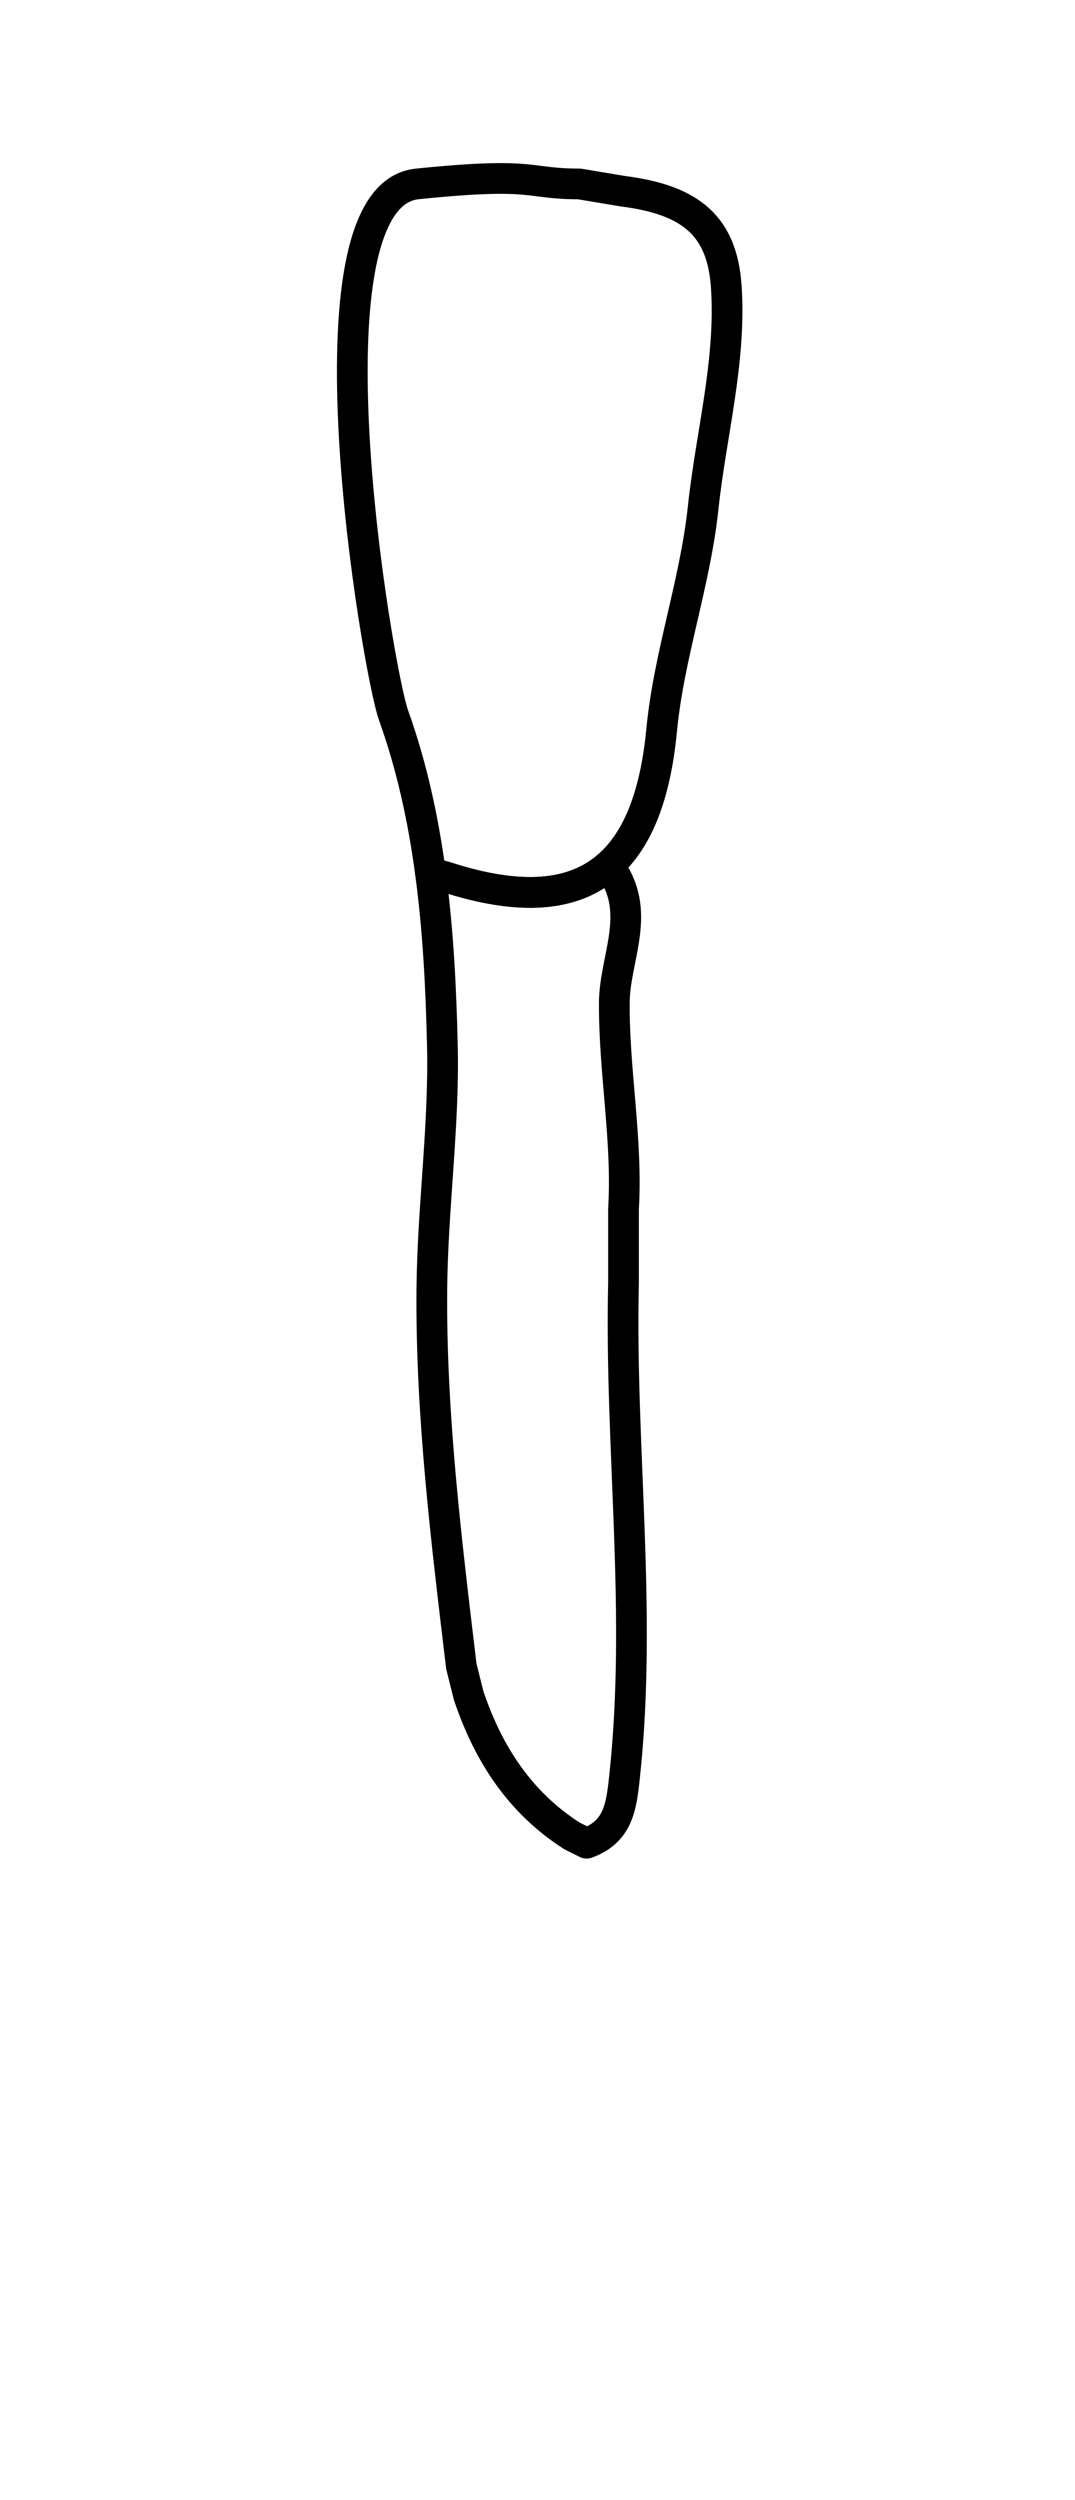 <?xml version="1.0" encoding="utf-8"?>
<!-- Generator: Adobe Illustrator 16.0.0, SVG Export Plug-In . SVG Version: 6.00 Build 0)  -->
<!DOCTYPE svg PUBLIC "-//W3C//DTD SVG 1.1//EN" "http://www.w3.org/Graphics/SVG/1.1/DTD/svg11.dtd">
<svg version="1.1" id="Layer_1" xmlns="http://www.w3.org/2000/svg" xmlns:xlink="http://www.w3.org/1999/xlink" x="0px" y="0px"
	 width="40px" height="93px" viewBox="0 0 34.996 70.75" enable-background="new 0 0 34.996 70.75" xml:space="preserve">
<g >
	<path id="cervical" fill="none" d="M11.217,11.277c0.35,3.4,0.952,6.386,1.125,6.866c0.539,1.503,0.923,3.143,1.175,5.014
		c0.027,0.198,0.168,0.36,0.36,0.415l0.508,0.142c1.069,0.346,2.035,0.521,2.873,0.521c1.168,0,2.144-0.337,2.895-1.003
		c1.058-0.936,1.675-2.486,1.89-4.741c0.114-1.206,0.594-2.432,0.866-3.618c0.269-1.166-0.129-2.371,0.871-3.586
		c0-0.002,0-0.005,0-0.008H11.217V11.277z"/>
</g>
<g id="root">
	<g>
		<path fill="none" stroke="#000000" stroke-linecap="round" stroke-linejoin="round" stroke-miterlimit="10" d="M14.012,23.09
			c0.255,1.887,0.348,3.794,0.39,5.67c0.058,2.595-0.322,5.269-0.344,7.917c-0.031,4.108,0.476,8.175,0.96,12.24l0.24,0.96
			c0.633,1.88,1.659,3.471,3.36,4.561l0.479,0.239c1.021-0.374,1.129-1.163,1.234-2.155c0.581-5.367-0.158-10.725-0.033-16.082v-2.4
			c0.133-2.248-0.313-4.469-0.299-6.721c0.01-1.357,0.791-2.72,0.059-4.079l-0.237-0.382c-1.157,1.025-2.896,1.153-5.281,0.382
			L14.012,23.09z"/>
	</g>
</g>
<g id="crown">
	<g>
		<path fill="none" stroke="#000000" stroke-linecap="round" stroke-linejoin="round" stroke-miterlimit="10" d="M14.012,23.09
			c-0.233-1.736-0.604-3.456-1.199-5.116c-0.526-1.466-3.142-16.896,0.767-17.296c3.908-0.4,3.52,0,5.279,0l1.438,0.24
			c2.226,0.285,3.219,1.156,3.348,3.121c0.158,2.431-0.502,4.797-0.756,7.193c-0.258,2.424-1.115,4.786-1.348,7.21
			c-0.199,2.09-0.761,3.562-1.723,4.414c-1.157,1.025-2.896,1.153-5.281,0.382L14.012,23.09z"/>
	</g>
</g>
</svg>
